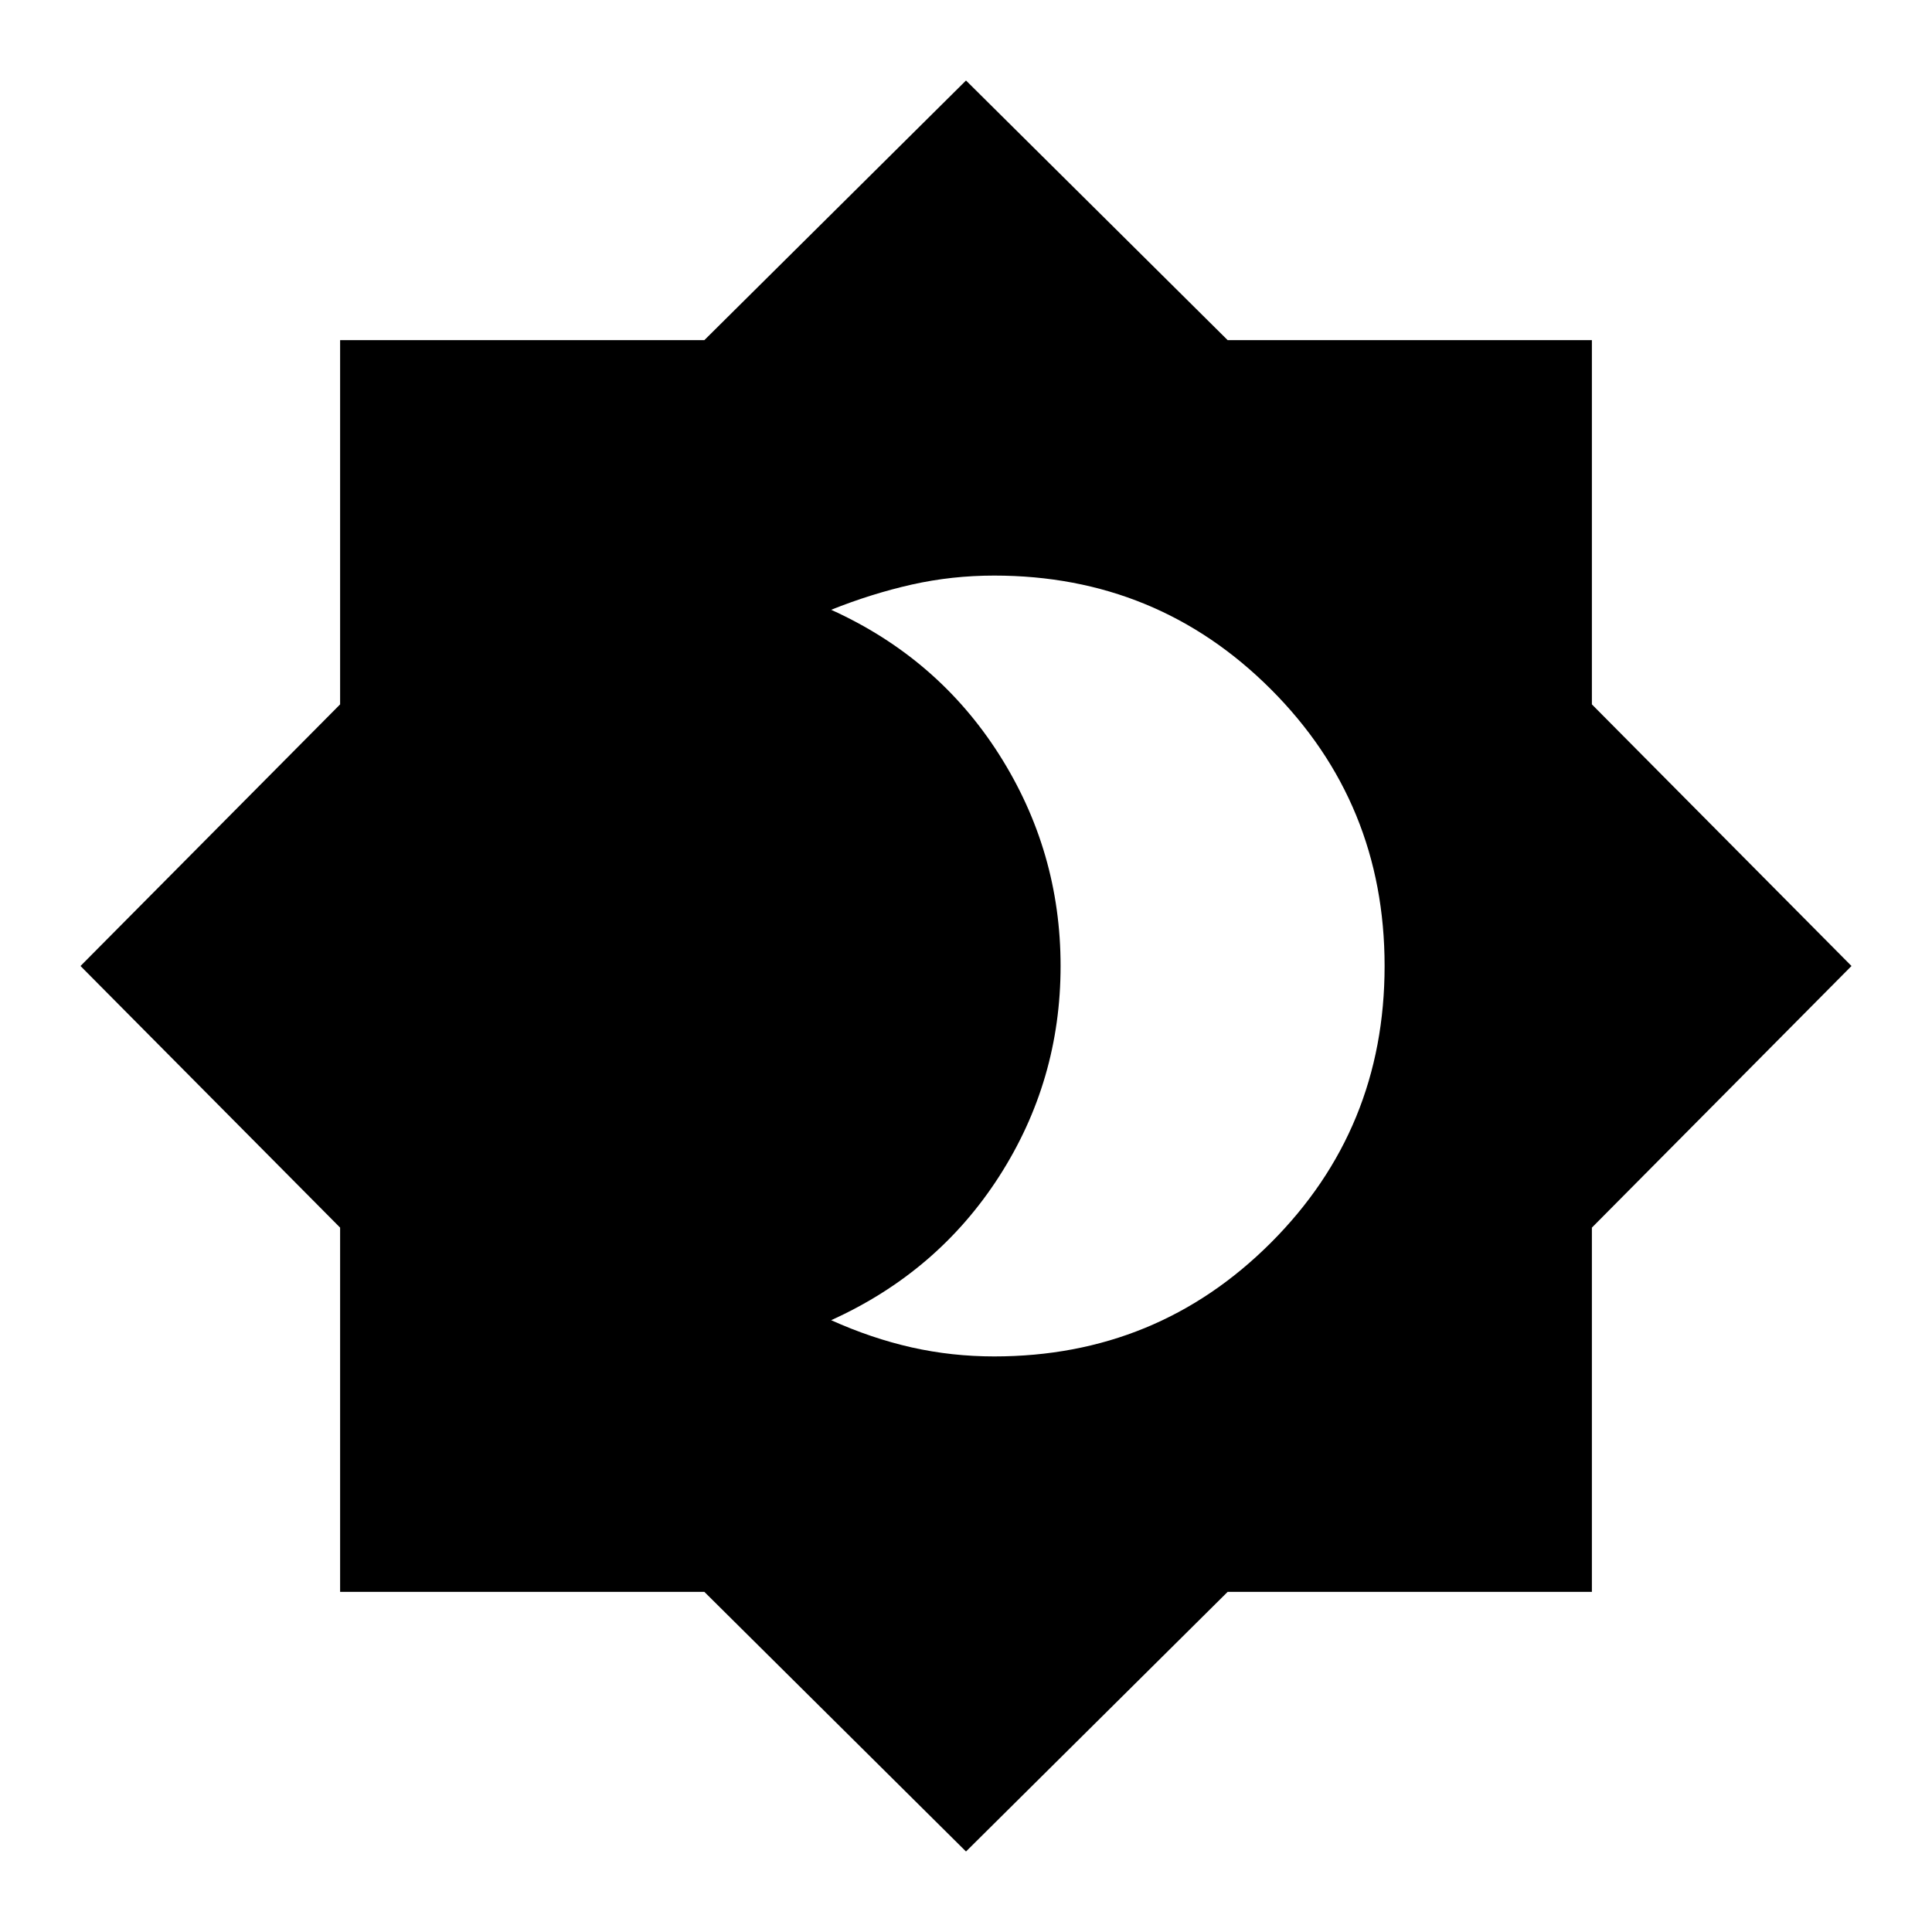 <svg xmlns="http://www.w3.org/2000/svg" height="24" width="24"><path d="M12.35 16.85Q14.375 16.85 15.787 15.438Q17.2 14.025 17.2 12Q17.2 9.975 15.787 8.562Q14.375 7.15 12.35 7.15Q11.825 7.15 11.325 7.262Q10.825 7.375 10.325 7.575Q11.65 8.175 12.413 9.375Q13.175 10.575 13.175 12Q13.175 13.425 12.413 14.612Q11.65 15.8 10.325 16.4Q10.825 16.625 11.325 16.738Q11.825 16.85 12.35 16.85ZM12 23 8.75 19.775H4.225V15.25L1 12L4.225 8.75V4.225H8.75L12 1L15.25 4.225H19.775V8.75L23 12L19.775 15.25V19.775H15.25Z"/></svg>